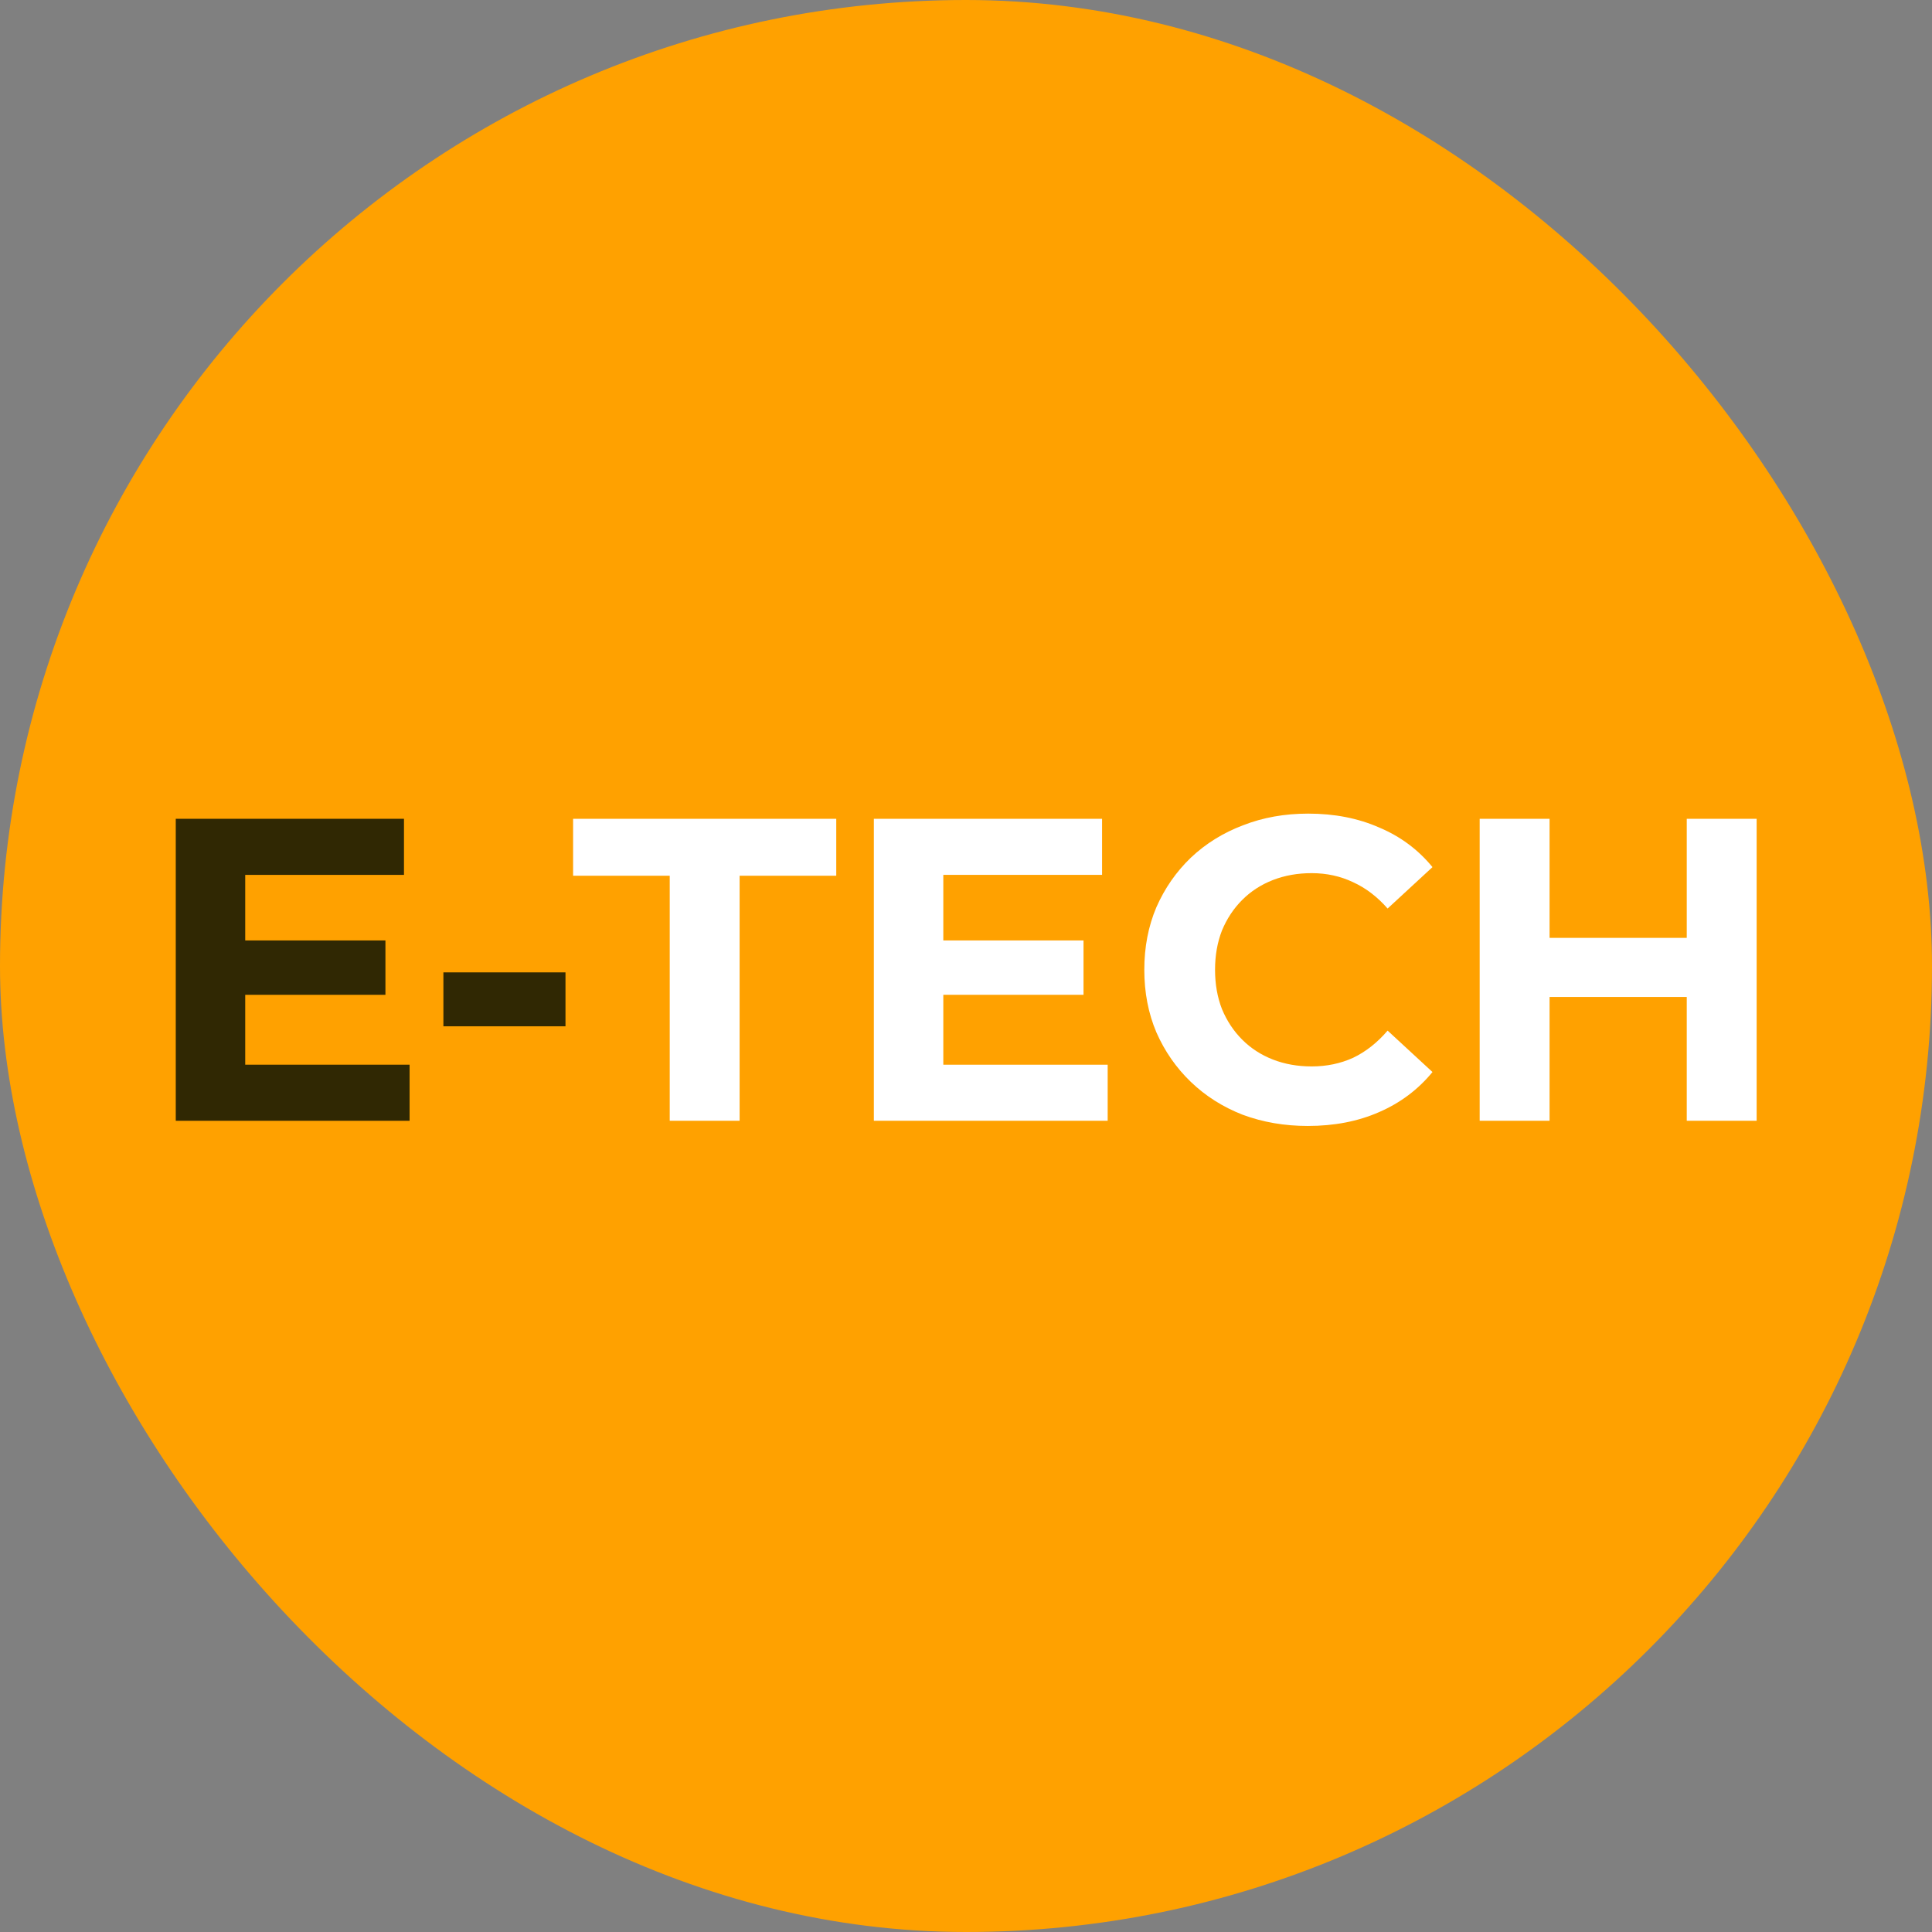 <svg width="7040" height="7040" viewBox="0 0 7040 7040" fill="none" xmlns="http://www.w3.org/2000/svg">
<rect x="0" y="0" width="7040" height="7040" fill="#808080" stroke="none"/>
<rect width="7040" height="7040" rx="3520" fill="#FFA100"/>
<path d="M874.704 3426.9H1404.47V3624.98H874.704V3426.9ZM893.568 3879.64H1492.5V4084H640.476V2983.6H1472.06V3187.96H893.568V3879.64ZM1615.69 3739.73V3543.23H2060.57V3739.73H1615.69Z" fill="#302803"/>
<path d="M2440.42 4084V3191.1H2088.29V2983.6H3047.21V3191.1H2695.08V4084H2440.42ZM3418.46 3426.9H3948.22V3624.98H3418.46V3426.9ZM3437.32 3879.64H4036.25V4084H3184.23V2983.6H4015.82V3187.96H3437.32V3879.64ZM4765.5 4102.86C4680.61 4102.86 4601.49 4089.24 4528.13 4061.99C4455.82 4033.7 4392.94 3993.87 4339.49 3942.52C4286.04 3891.17 4244.12 3830.91 4213.73 3761.74C4184.39 3692.57 4169.71 3616.59 4169.71 3533.8C4169.71 3451.01 4184.39 3375.03 4213.73 3305.86C4244.12 3236.69 4286.04 3176.43 4339.49 3125.08C4393.99 3073.73 4457.39 3034.43 4529.7 3007.18C4602.01 2978.88 4681.14 2964.74 4767.07 2964.74C4862.44 2964.74 4948.38 2981.5 5024.88 3015.04C5102.43 3047.53 5167.41 3095.74 5219.81 3159.66L5056.32 3310.58C5018.59 3267.61 4976.67 3235.64 4930.56 3214.68C4884.45 3192.68 4834.15 3181.67 4779.65 3181.67C4728.3 3181.67 4681.14 3190.06 4638.17 3206.82C4595.2 3223.59 4558 3247.7 4526.56 3279.14C4495.12 3310.58 4470.49 3347.78 4452.67 3390.75C4435.91 3433.72 4427.52 3481.4 4427.52 3533.8C4427.52 3586.2 4435.91 3633.88 4452.67 3676.85C4470.49 3719.82 4495.12 3757.02 4526.56 3788.46C4558 3819.9 4595.2 3844.01 4638.17 3860.78C4681.14 3877.54 4728.3 3885.93 4779.65 3885.93C4834.15 3885.93 4884.45 3875.45 4930.56 3854.49C4976.67 3832.48 5018.59 3799.47 5056.32 3755.45L5219.81 3906.36C5167.41 3970.29 5102.43 4019.02 5024.88 4052.56C4948.38 4086.1 4861.92 4102.86 4765.5 4102.86ZM6146.34 2983.6H6401.01V4084H6146.34V2983.6ZM5646.45 4084H5391.78V2983.6H5646.45V4084ZM6165.21 3632.84H5627.58V3417.47H6165.21V3632.84Z" fill="white"/>
</svg>
